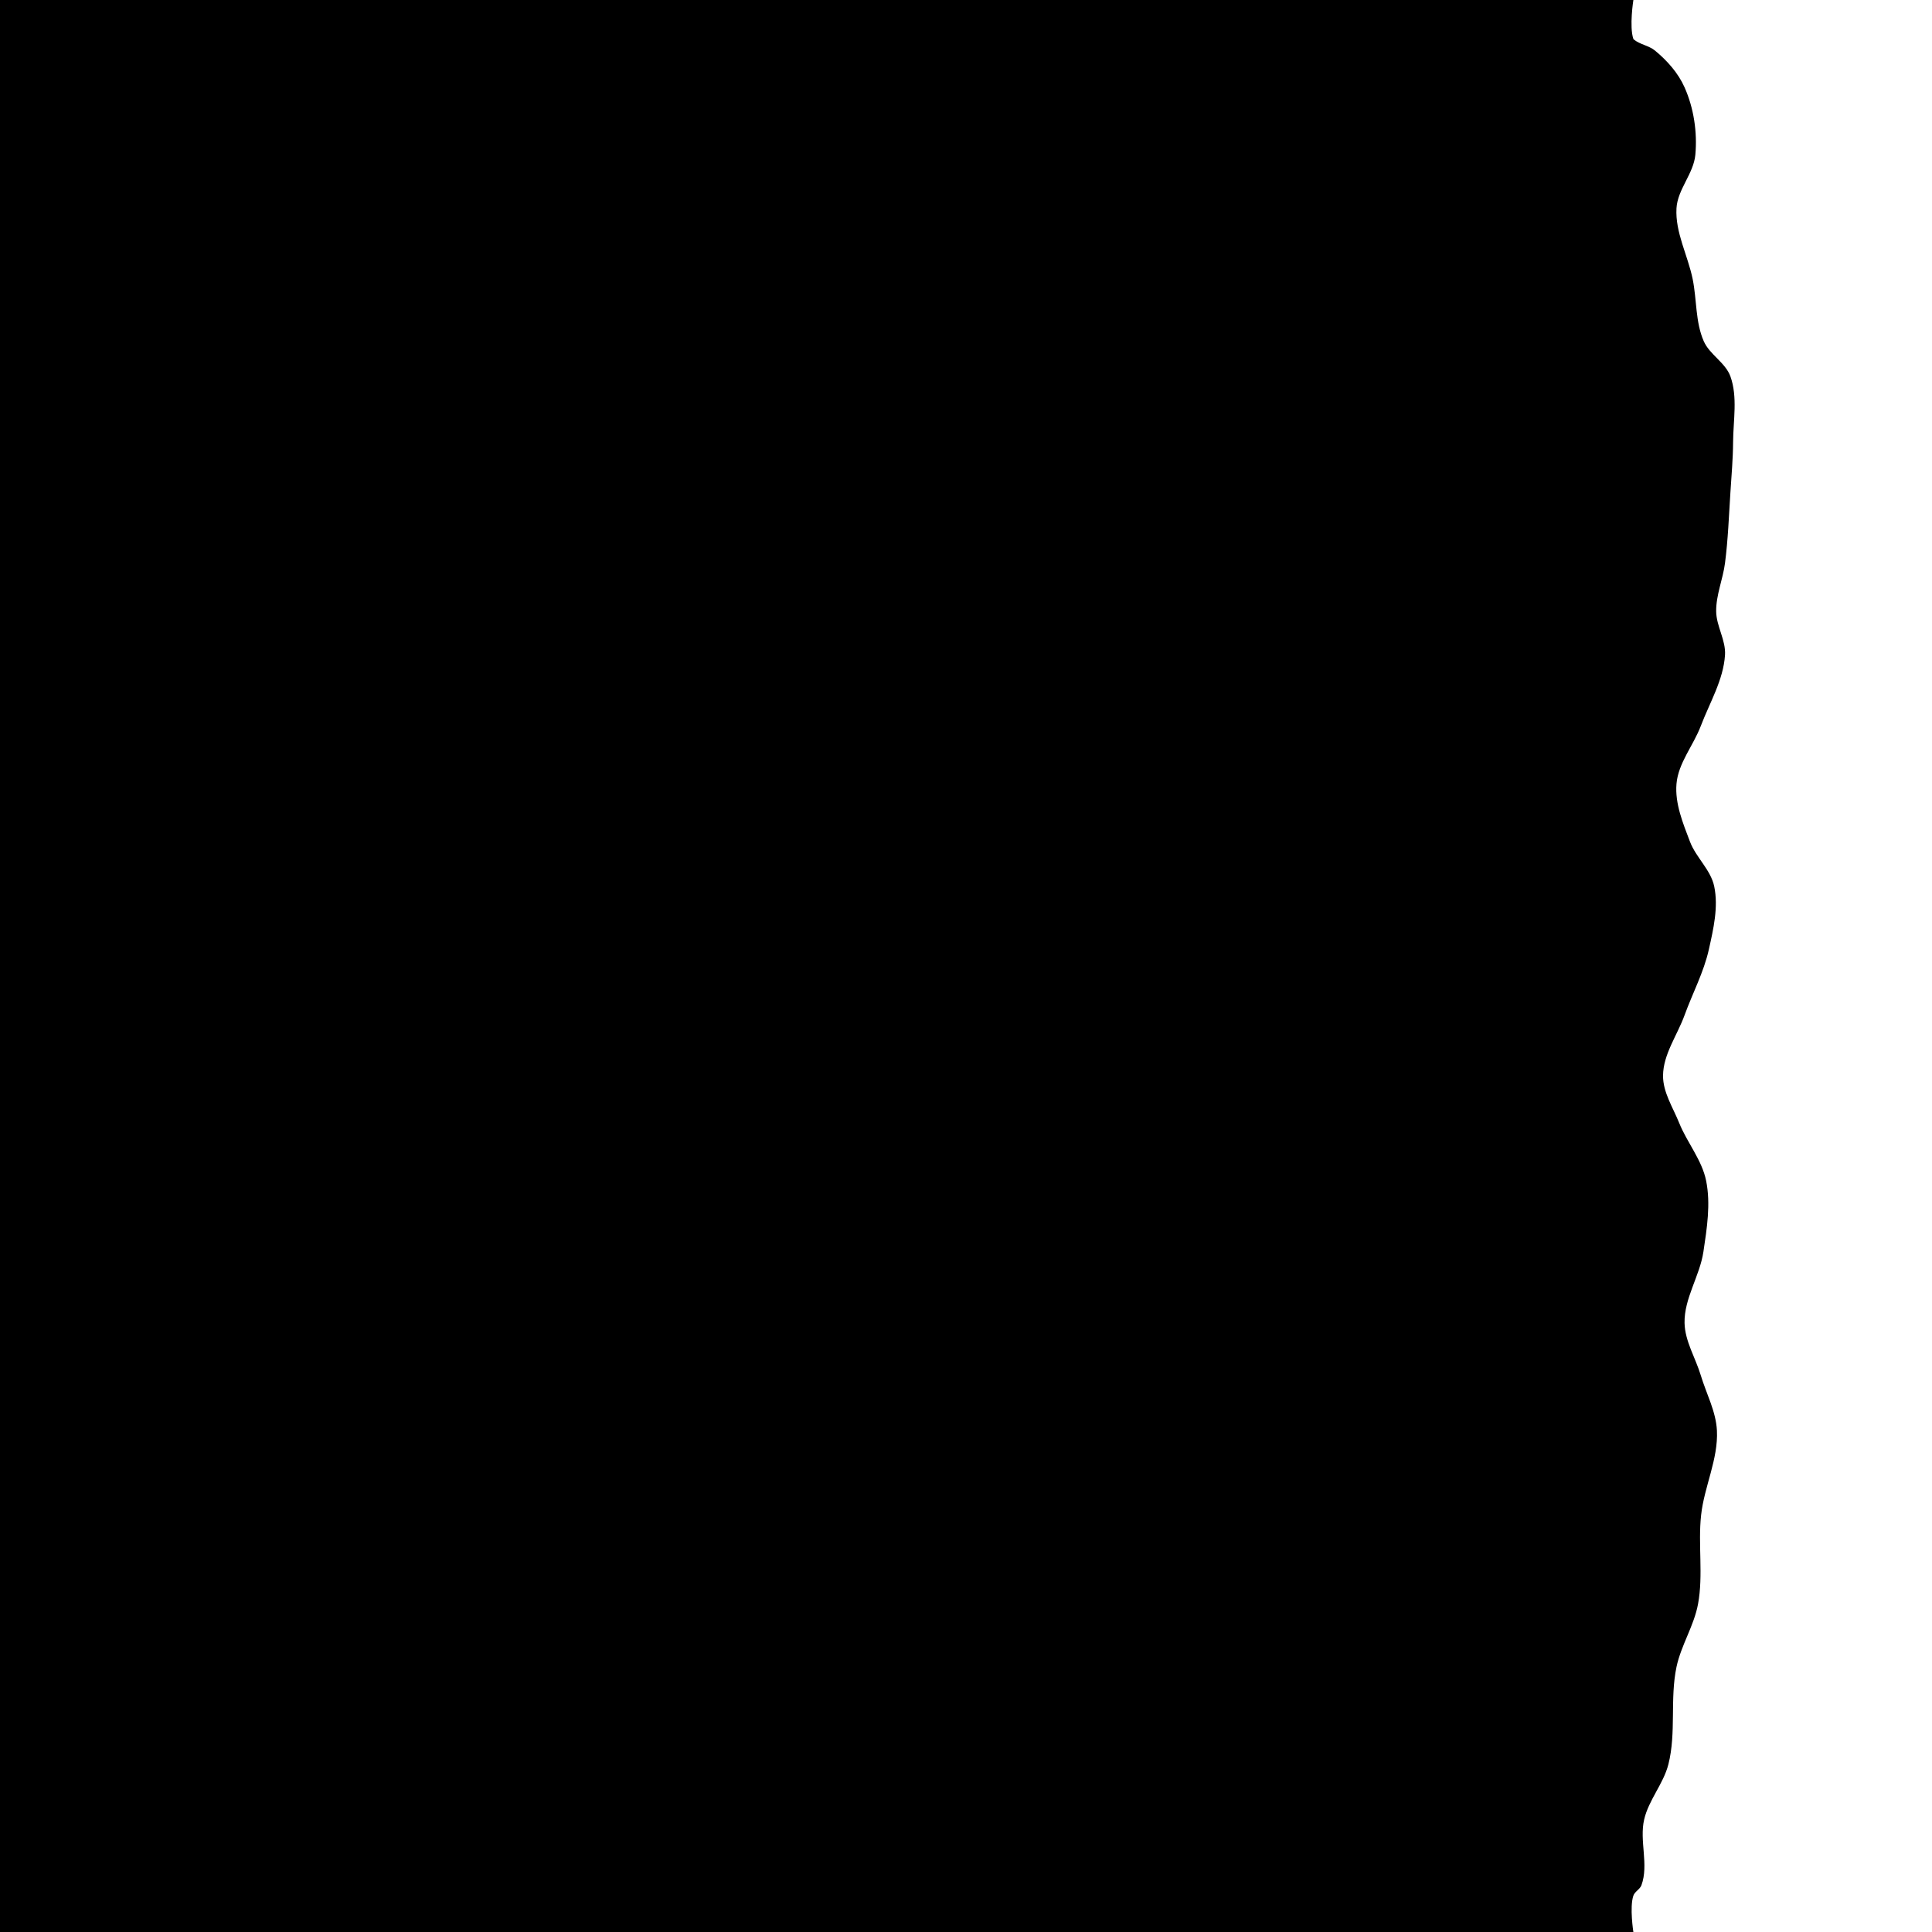 <?xml version="1.0" encoding="UTF-8" standalone="no"?>
<!-- Created with Inkscape (http://www.inkscape.org/) -->

<svg
   xmlns:dc="http://purl.org/dc/elements/1.1/"
   xmlns:cc="http://creativecommons.org/ns#"
   xmlns:rdf="http://www.w3.org/1999/02/22-rdf-syntax-ns#"
   xmlns:svg="http://www.w3.org/2000/svg"
   xmlns="http://www.w3.org/2000/svg"
   xmlns:sodipodi="http://sodipodi.sourceforge.net/DTD/sodipodi-0.dtd"
   xmlns:inkscape="http://www.inkscape.org/namespaces/inkscape"
   width="1024"
   height="1024"
   id="svg2"
   version="1.1"
   inkscape:version="0.48.4 r9939"
   sodipodi:docname="edge.svg"
   inkscape:export-filename="C:\Users\Mark\Documents\GitHub\FoundBigfootage\Assets\Flora\edge.png"
   inkscape:export-xdpi="90"
   inkscape:export-ydpi="90">
  <defs
     id="defs4" />
  <sodipodi:namedview
     id="base"
     pagecolor="#ffffff"
     bordercolor="#666666"
     borderopacity="1.0"
     inkscape:pageopacity="0.0"
     inkscape:pageshadow="2"
     inkscape:zoom="0.35"
     inkscape:cx="730.39088"
     inkscape:cy="554.1337"
     inkscape:document-units="px"
     inkscape:current-layer="layer1"
     showgrid="false"
     inkscape:snap-page="true"
     inkscape:window-width="835"
     inkscape:window-height="822"
     inkscape:window-x="125"
     inkscape:window-y="125"
     inkscape:window-maximized="0" />
  <g
     inkscape:label="Layer 1"
     inkscape:groupmode="layer"
     id="layer1"
     transform="translate(0,-28.362)">
    <path
       style="fill:#000000;fill-opacity:1;stroke:none"
       d="m -14.281,28.362 0,1024 880,0 c 0,0 -2.074,-13.181 0,-19.256 0.754,-2.209 3.482,-3.348 4.281,-5.54 3.98,-10.916 -1.183,-23.508 1.438,-34.828 2.402,-10.377 10.227,-18.934 12.844,-29.258 4.236,-16.71 0.752,-34.665 4.281,-51.538 2.412,-11.534 9.305,-21.861 11.438,-33.451 2.847,-15.472 -0.097,-31.529 1.625,-47.166 1.662,-15.091 9.132,-29.607 8.375,-44.77 -0.507,-10.149 -5.631,-19.528 -8.562,-29.258 -2.791,-9.266 -8.392,-18.056 -8.594,-27.731 -0.271,-13.019 8.073,-24.885 10,-37.763 1.857,-12.409 3.918,-25.314 1.438,-37.613 -2.227,-11.045 -10.074,-20.184 -14.281,-30.636 -3.297,-8.191 -8.619,-16.236 -8.562,-25.065 0.073,-11.337 7.54,-21.385 11.406,-32.043 4.221,-11.635 10.181,-22.748 12.875,-34.828 2.436,-10.922 5.133,-22.497 2.844,-33.451 -1.837,-8.792 -9.653,-15.292 -12.844,-23.688 -3.725,-9.803 -8.036,-20.186 -7.156,-30.636 0.93,-11.047 8.936,-20.303 12.875,-30.666 4.708,-12.384 11.985,-24.392 12.844,-37.613 0.512,-7.876 -4.617,-15.317 -4.688,-23.209 -0.077,-8.657 3.575,-16.959 4.688,-25.545 1.616,-12.47 2.062,-25.065 2.875,-37.613 0.571,-8.818 1.35,-17.636 1.406,-26.473 0.074,-11.619 2.512,-23.89 -1.406,-34.828 -2.638,-7.364 -11.025,-11.548 -14.156,-18.717 -4.449,-10.183 -3.632,-21.931 -5.844,-32.822 -2.56,-12.603 -9.329,-24.773 -8.594,-37.613 0.573,-10.007 9.098,-18.377 10,-28.36 1.086,-12.011 -0.821,-24.705 -5.719,-35.726 -3.387,-7.622 -9.244,-14.198 -15.688,-19.495 -3.271,-2.689 -7.997,-3.188 -11.25,-5.9 -0.078,-0.065 -0.154,-0.144 -0.188,-0.24 -2.245,-6.512 0,-20.663 0,-20.663 z"
       id="rect2985"
       inkscape:connector-curvature="0"
       sodipodi:nodetypes="cccaaaaaaaaaaaaaaaaaaaaaaaaaaaaaaaaaacc" />
  </g>
</svg>
